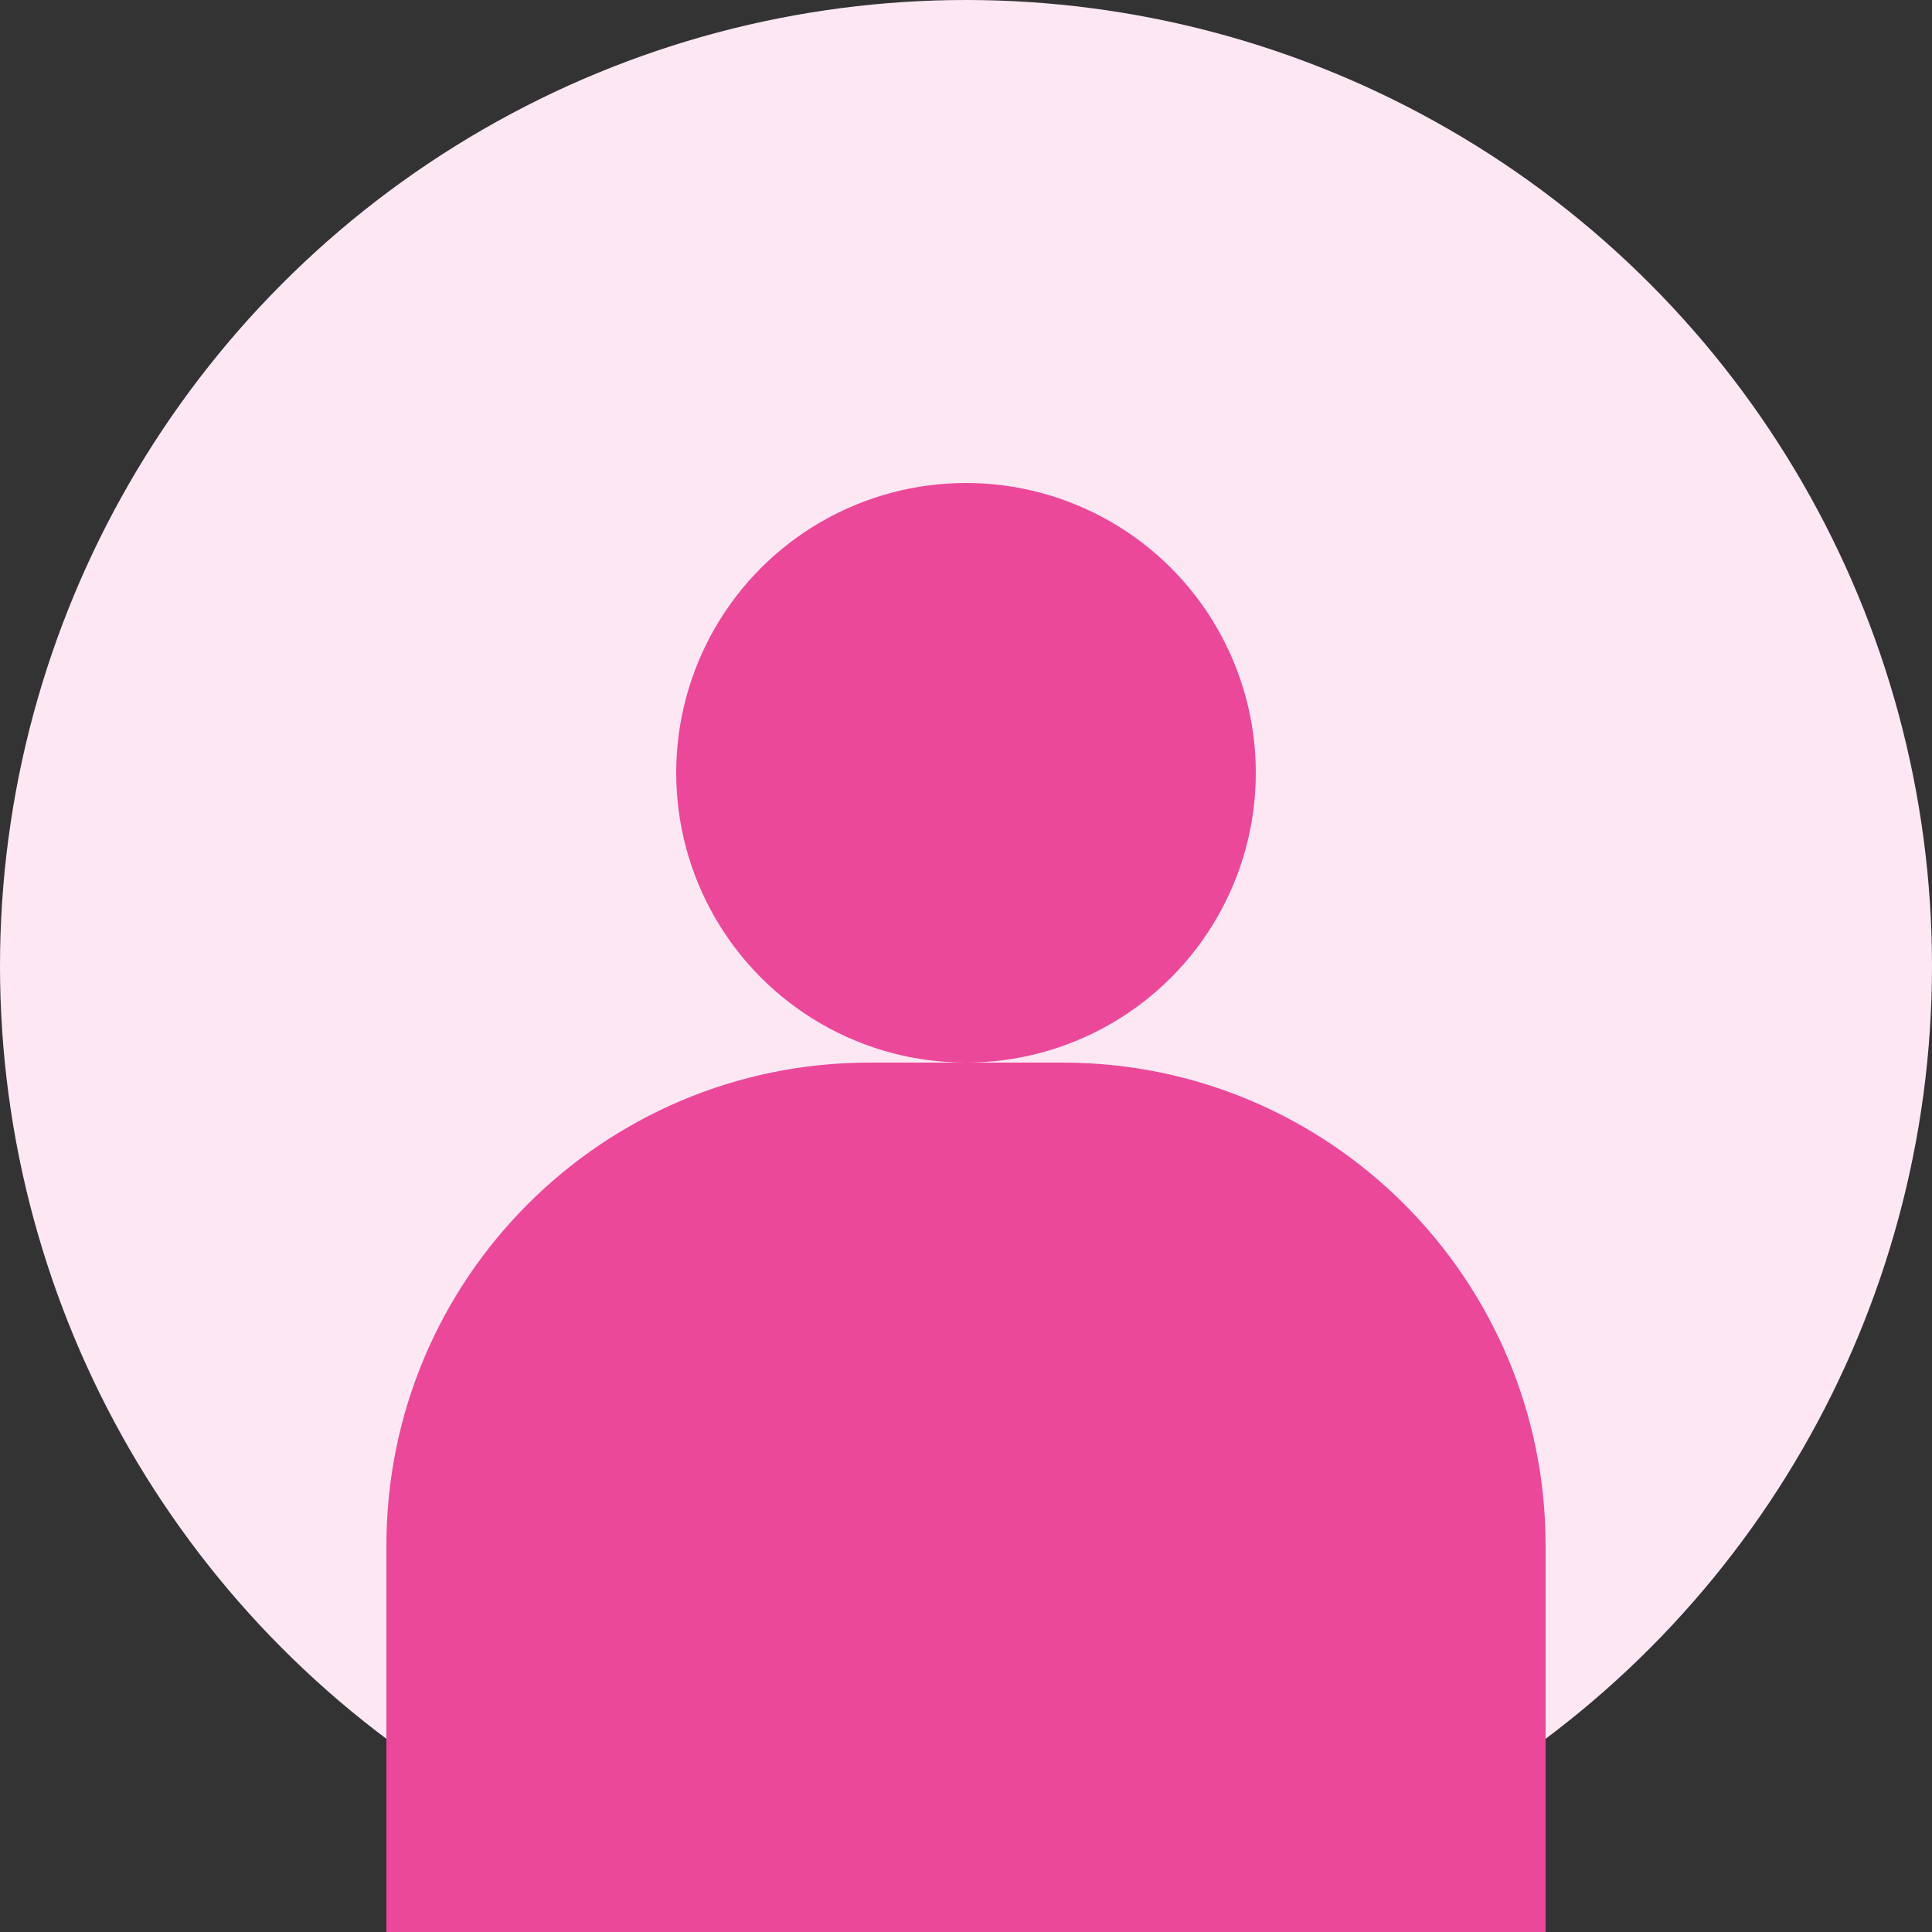 <svg width="40" height="40" viewBox="0 0 40 40" fill="none" xmlns="http://www.w3.org/2000/svg">
  <rect x="0" y="0" width="40" height="40" fill="#333333" stroke="none"/>
  <circle cx="20" cy="20" r="20" fill="#FCE7F3"/>
  <circle cx="20" cy="16" r="6" fill="#EC4899"/>
  <path d="M8 32C8 26.477 12.477 22 18 22H22C27.523 22 32 26.477 32 32V40H8V32Z" fill="#EC4899"/>
</svg>
